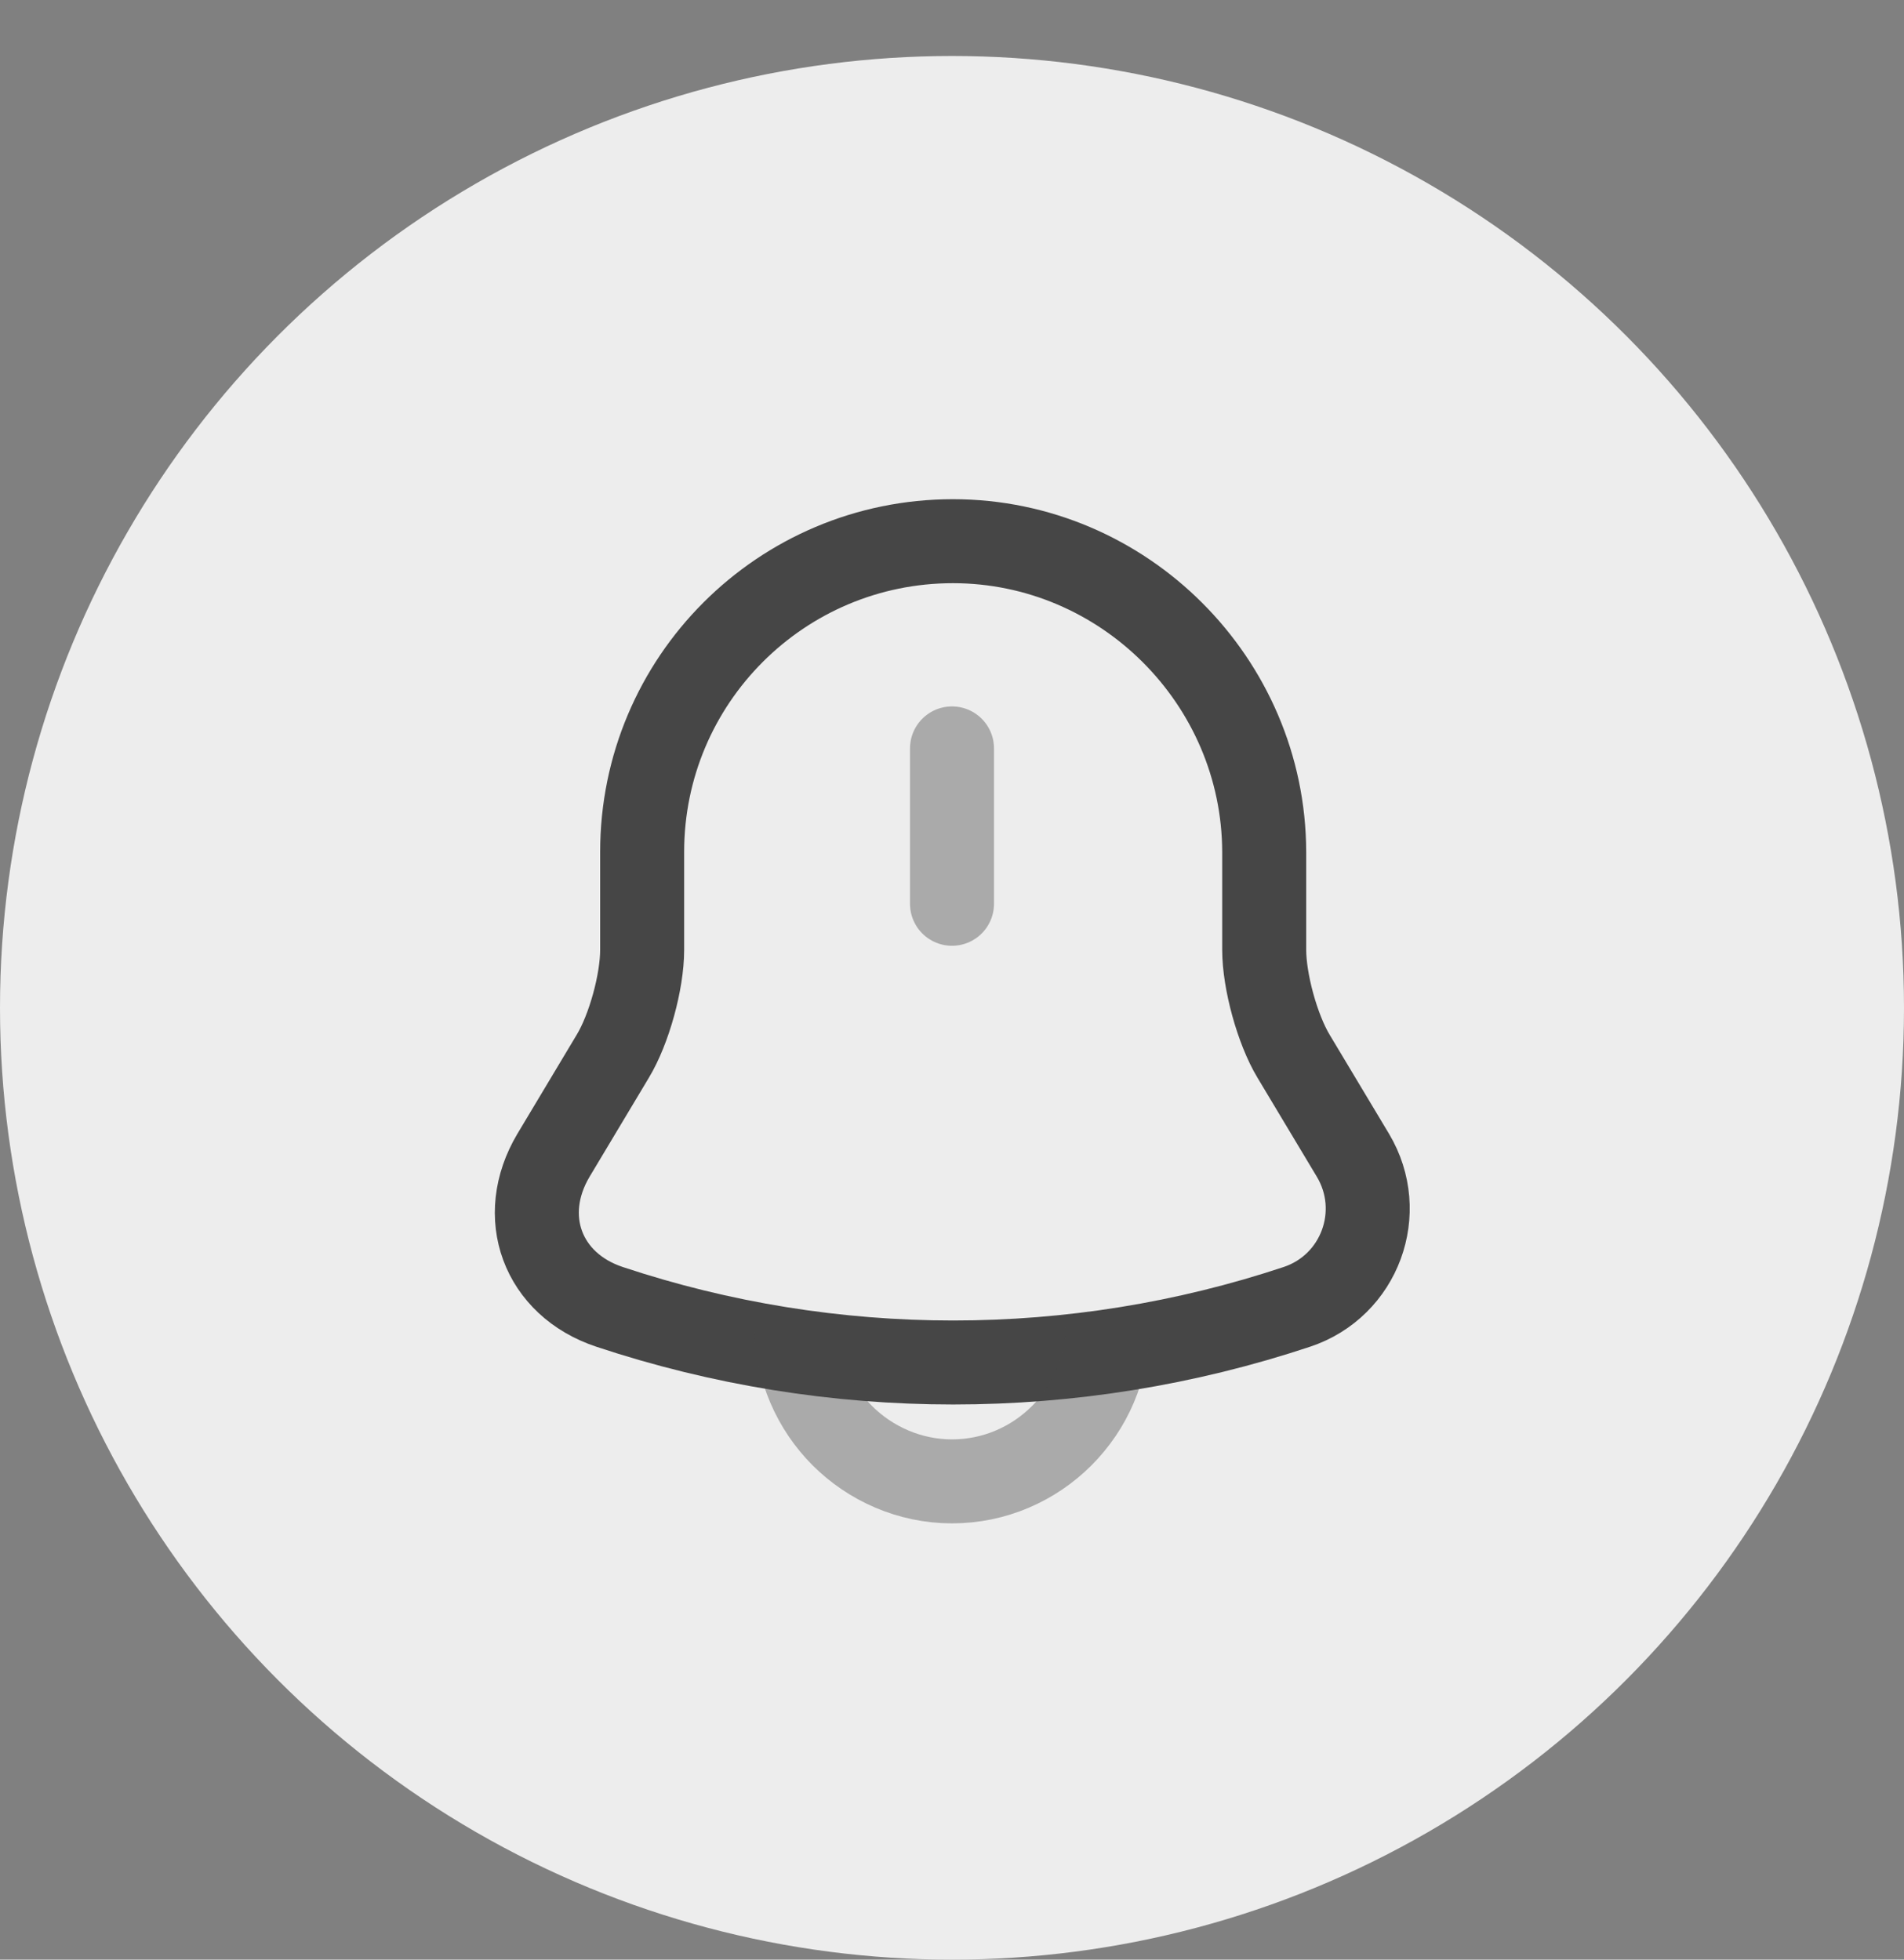 <svg width="34" height="35" viewBox="0 0 34 35" fill="none" xmlns="http://www.w3.org/2000/svg">
<rect x="0" y="0" width="34" height="35" fill="#808080" stroke="none"/>
<circle cx="17" cy="18" r="17" fill="#EDEDED"/>
<path opacity="0.4" d="M17 13.367V16.142" stroke="#464646" stroke-width="1.5" stroke-miterlimit="10" stroke-linecap="round"/>
<path d="M17.017 9.666C13.95 9.666 11.467 12.15 11.467 15.216V16.966C11.467 17.533 11.234 18.383 10.942 18.866L9.884 20.633C9.234 21.725 9.684 22.942 10.884 23.341C14.867 24.666 19.175 24.666 23.159 23.341C24.284 22.966 24.767 21.65 24.159 20.633L23.1 18.866C22.809 18.383 22.575 17.525 22.575 16.966V15.216C22.567 12.166 20.067 9.666 17.017 9.666Z" stroke="#464646" stroke-width="1.5" stroke-miterlimit="10" stroke-linecap="round"/>
<path opacity="0.4" d="M19.775 23.683C19.775 25.208 18.525 26.458 17 26.458C16.241 26.458 15.541 26.141 15.041 25.641C14.541 25.141 14.225 24.441 14.225 23.683" stroke="#464646" stroke-width="1.5" stroke-miterlimit="10"/>
</svg>
